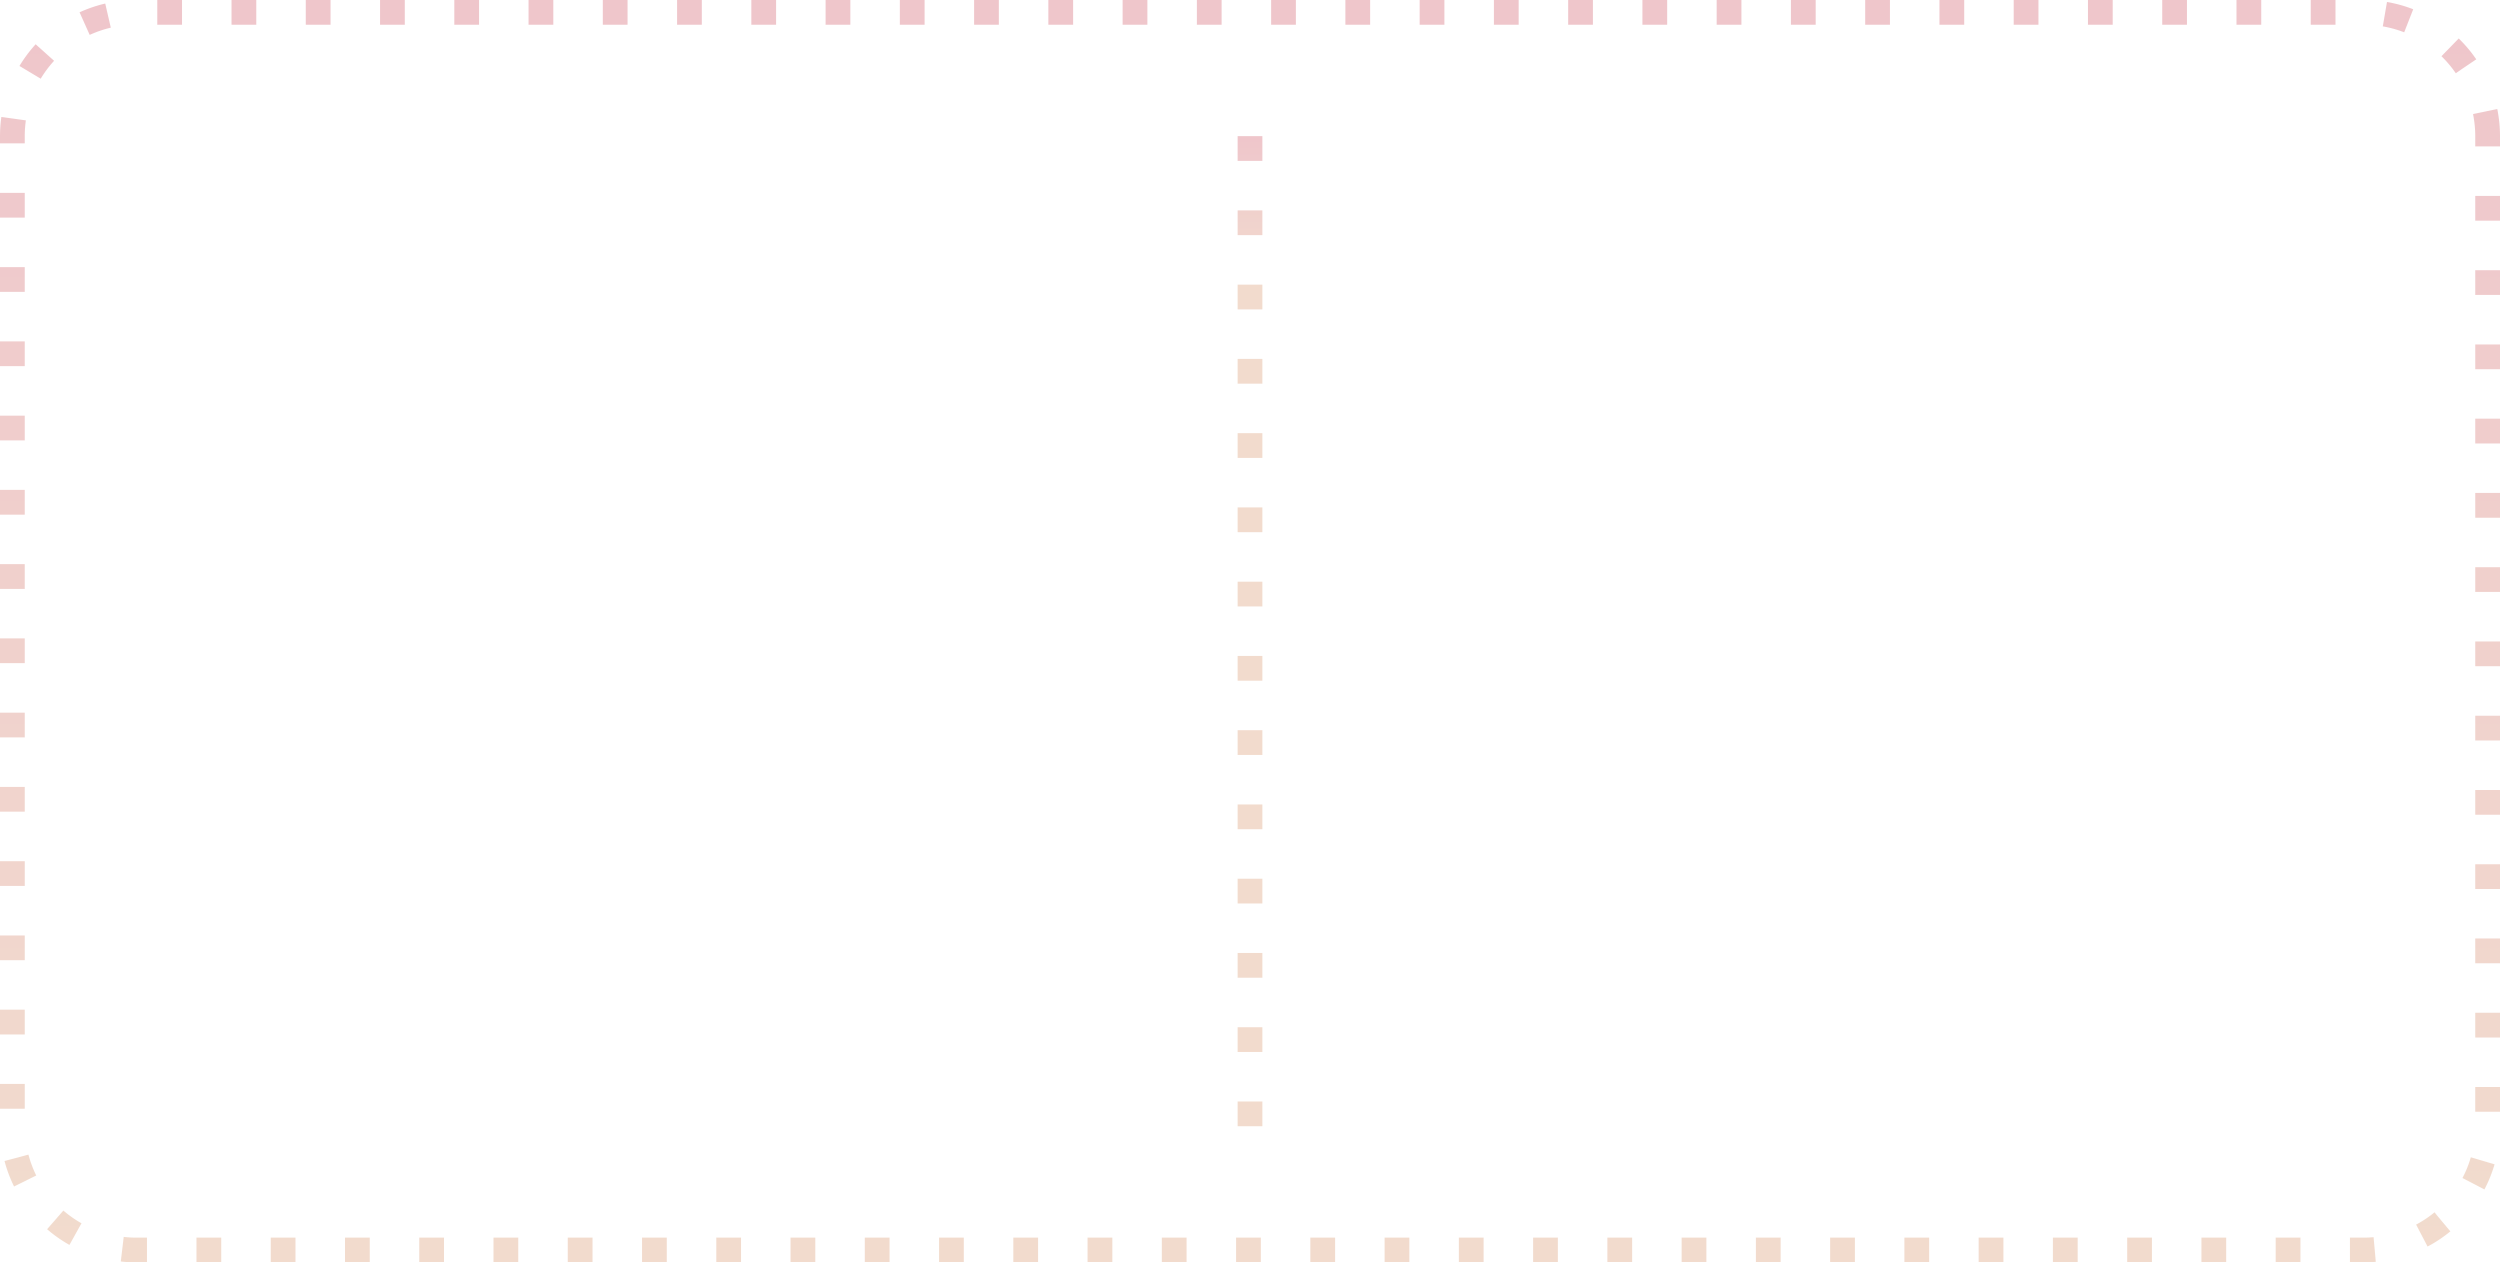 <svg xmlns="http://www.w3.org/2000/svg" fill-rule="evenodd" clip-rule="evenodd" viewBox="0 0 202 102"><defs/><g fill="none" stroke-dasharray="2 4 0 0" stroke-width="2"><path stroke="url(#_Linear1)" d="M201 11a10.001 10.001 0 00-10-10H11A10.001 10.001 0 001 11v80a10.001 10.001 0 0010 10h180a10.001 10.001 0 0010-10V11z"/><path stroke="url(#_Linear2)" d="M101 11v80"/></g><defs><linearGradient id="_Linear1" x1="0" x2="1" y1="0" y2="0" gradientTransform="matrix(0 120 -120 0 61.556 -9)" gradientUnits="userSpaceOnUse"><stop offset="0" stop-color="#df8998" stop-opacity=".5"/><stop offset=".9" stop-color="#e5b99d" stop-opacity=".5"/><stop offset="1" stop-color="#e5b79b" stop-opacity=".5"/></linearGradient><linearGradient id="_Linear2" x1="0" x2="1" y1="0" y2="0" gradientTransform="matrix(0 14.4 -9.6 0 5.844 9.8)" gradientUnits="userSpaceOnUse"><stop offset="0" stop-color="#df8998" stop-opacity=".5"/><stop offset=".9" stop-color="#e5b99d" stop-opacity=".5"/><stop offset="1" stop-color="#e5b79b" stop-opacity=".5"/></linearGradient></defs></svg>
